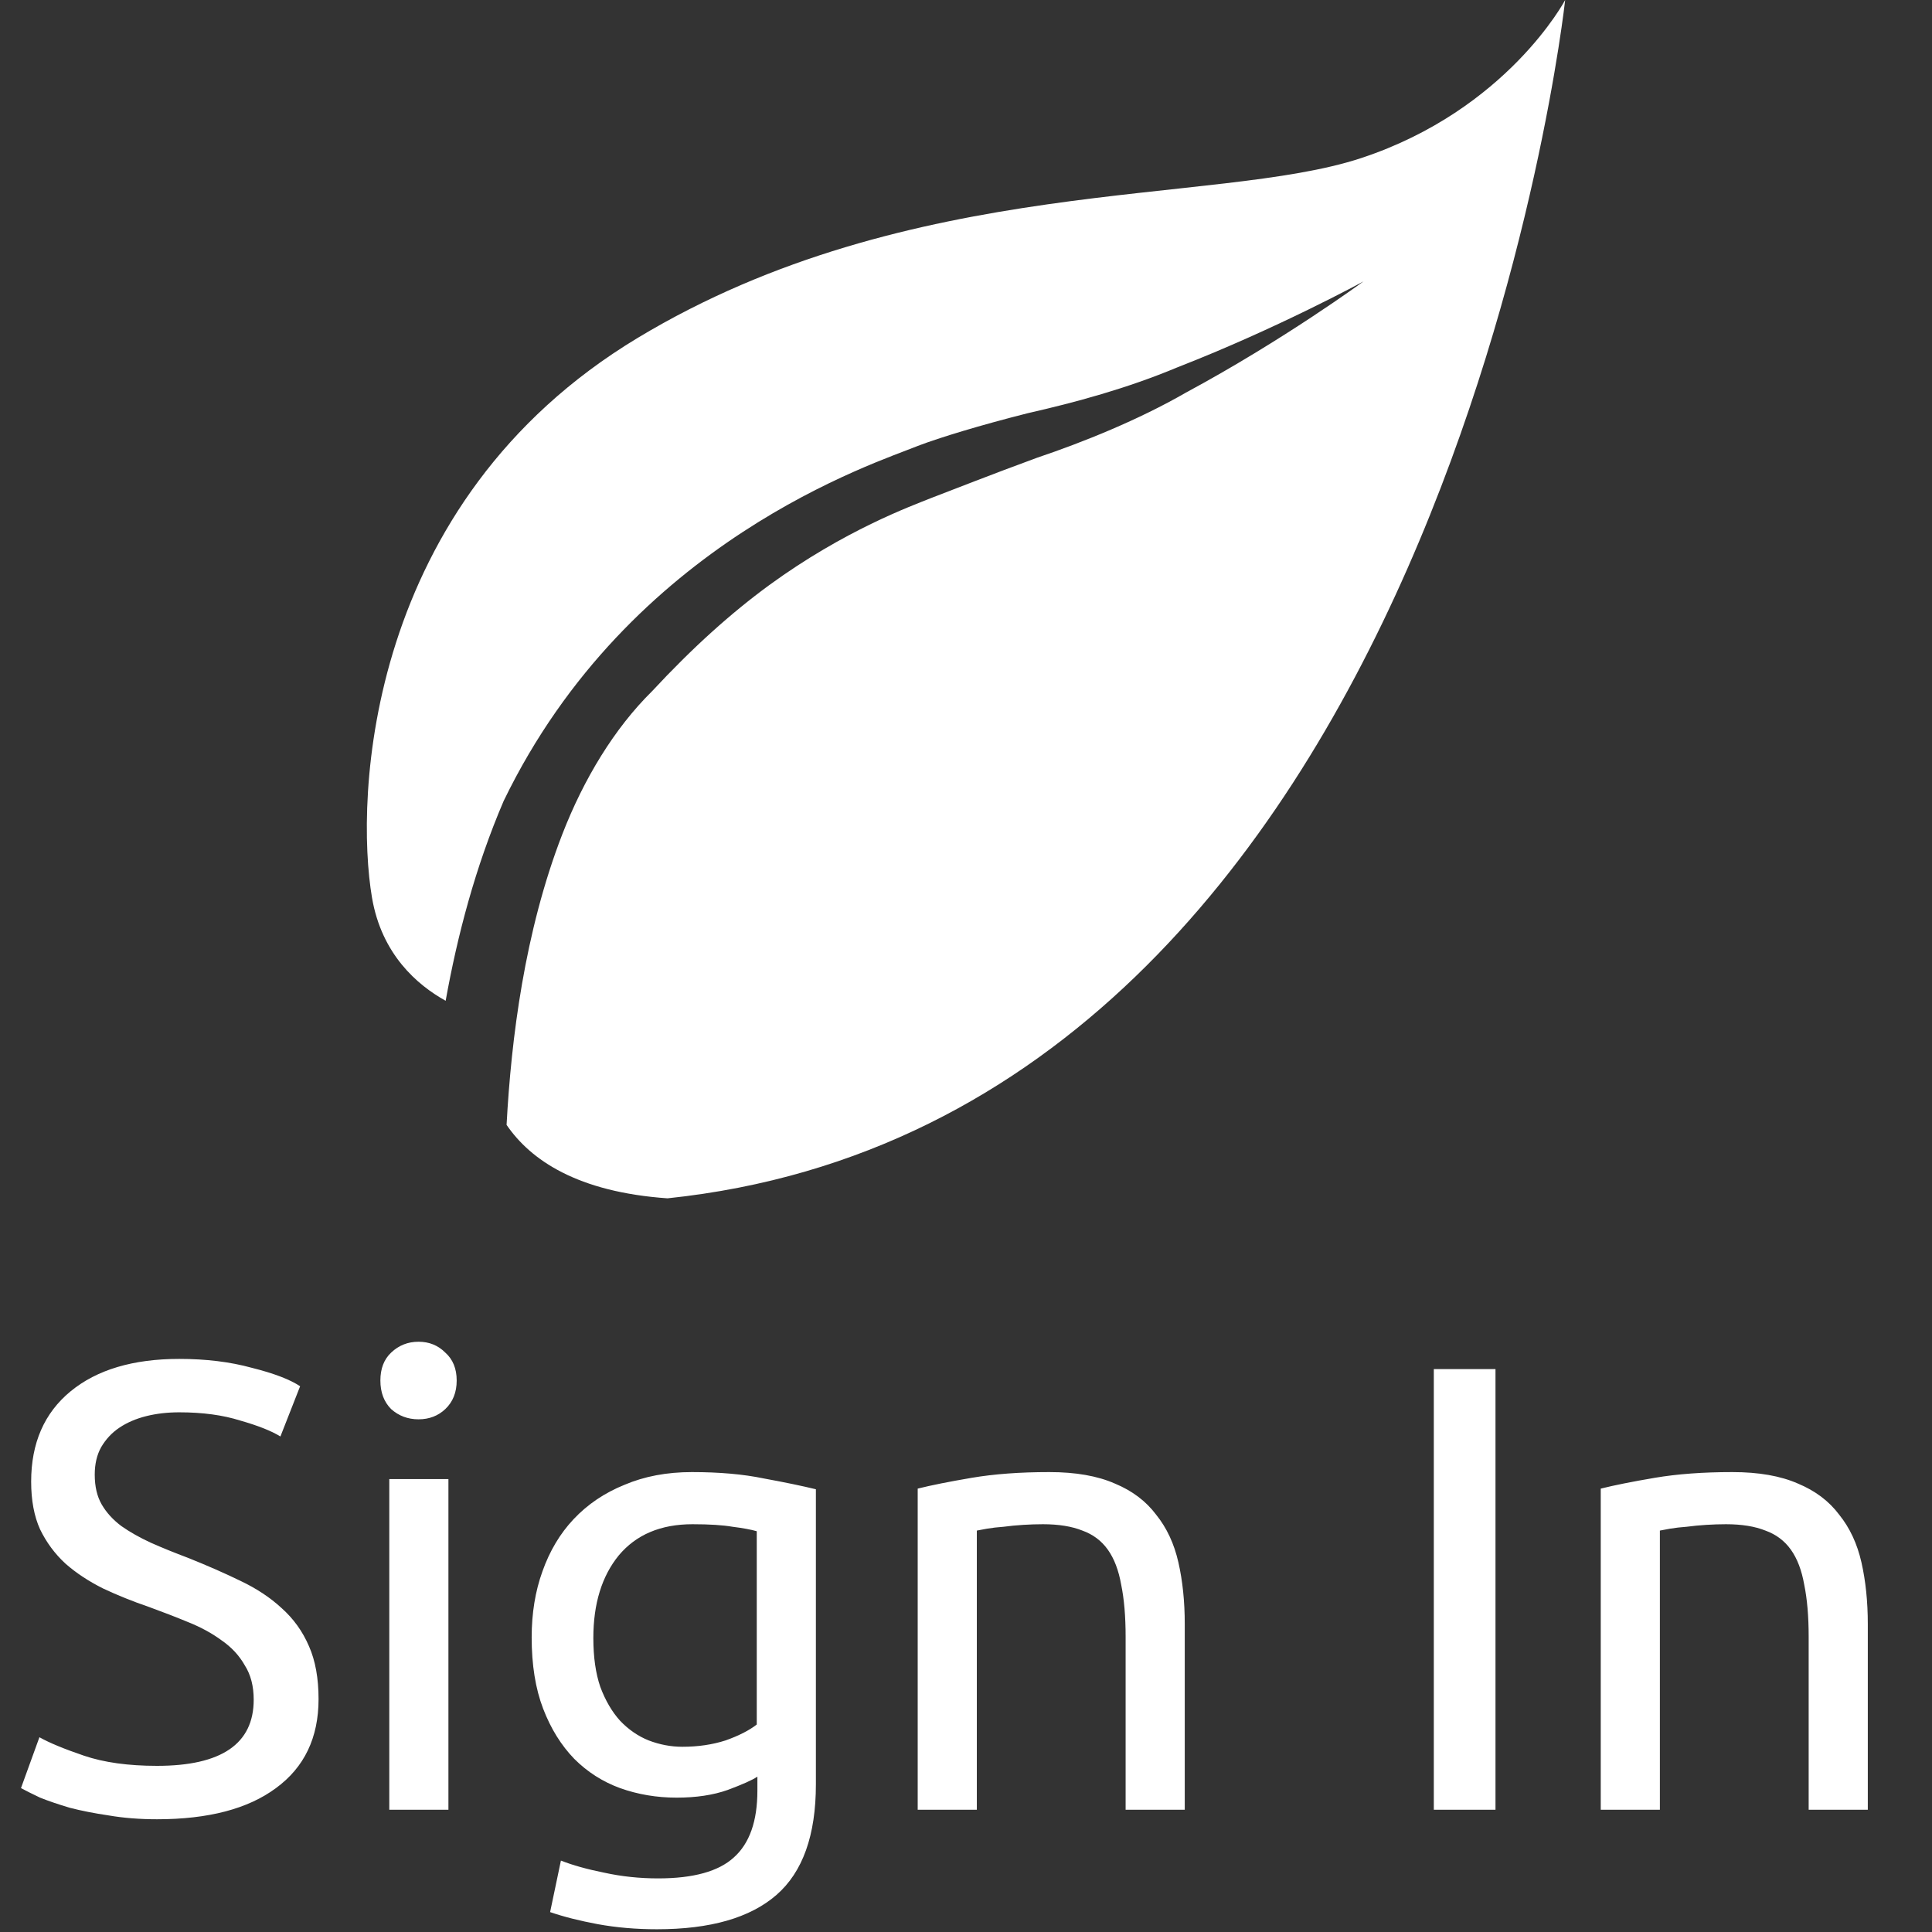 <svg width="79" height="79" viewBox="0 0 79 79" fill="none" xmlns="http://www.w3.org/2000/svg">
<rect x="0" y="0" width="79" height="79" fill="#333333" stroke="none"/>
<path d="M27.294 49C23.62 48.743 21.7 47.441 20.714 45.996C20.903 42.478 21.451 38.096 22.99 34.12C23.872 31.843 25.125 29.781 26.661 28.266C28.34 26.46 29.892 25.07 31.456 23.924C34.542 21.676 37.25 20.696 38.107 20.352C38.974 20.023 40.528 19.405 42.409 18.716C44.283 18.085 46.554 17.171 48.492 16.054C52.465 13.917 55.759 11.506 55.754 11.505C55.76 11.506 52.239 13.425 48.148 15.019C46.083 15.884 43.974 16.453 42.005 16.901C40.068 17.391 38.431 17.89 37.53 18.233C35.846 18.925 25.751 22.102 20.595 32.751C19.428 35.471 18.697 38.285 18.223 40.922C17.057 40.275 15.606 39.022 15.211 36.705C14.522 32.667 14.906 20.551 26.07 13.82C37.235 7.09 49.699 8.435 55.665 6.462C61.629 4.488 64 0 64 0C64 0 59.029 45.679 27.294 49Z" fill="white"/>
<path d="M6.422 72.206C9.057 72.206 10.374 71.305 10.374 69.502C10.374 68.947 10.253 68.479 10.01 68.098C9.785 67.699 9.473 67.361 9.074 67.084C8.675 66.789 8.216 66.538 7.696 66.33C7.193 66.122 6.656 65.914 6.084 65.706C5.425 65.481 4.801 65.229 4.212 64.952C3.623 64.657 3.111 64.319 2.678 63.938C2.245 63.539 1.898 63.071 1.638 62.534C1.395 61.997 1.274 61.347 1.274 60.584C1.274 59.007 1.811 57.776 2.886 56.892C3.961 56.008 5.443 55.566 7.332 55.566C8.424 55.566 9.412 55.687 10.296 55.93C11.197 56.155 11.856 56.407 12.272 56.684L11.466 58.738C11.102 58.513 10.556 58.296 9.828 58.088C9.117 57.863 8.285 57.75 7.332 57.75C6.847 57.75 6.396 57.802 5.98 57.906C5.564 58.01 5.2 58.166 4.888 58.374C4.576 58.582 4.325 58.851 4.134 59.18C3.961 59.492 3.874 59.865 3.874 60.298C3.874 60.783 3.969 61.191 4.16 61.52C4.351 61.849 4.619 62.144 4.966 62.404C5.313 62.647 5.711 62.872 6.162 63.08C6.63 63.288 7.141 63.496 7.696 63.704C8.476 64.016 9.187 64.328 9.828 64.64C10.487 64.952 11.05 65.325 11.518 65.758C12.003 66.191 12.376 66.711 12.636 67.318C12.896 67.907 13.026 68.627 13.026 69.476C13.026 71.053 12.445 72.267 11.284 73.116C10.14 73.965 8.519 74.39 6.422 74.39C5.711 74.39 5.053 74.338 4.446 74.234C3.857 74.147 3.328 74.043 2.86 73.922C2.392 73.783 1.985 73.645 1.638 73.506C1.309 73.35 1.049 73.22 0.858 73.116L1.612 71.036C2.011 71.261 2.617 71.513 3.432 71.79C4.247 72.067 5.243 72.206 6.422 72.206ZM18.336 74H15.918V60.48H18.336V74ZM17.114 58.036C16.681 58.036 16.308 57.897 15.996 57.62C15.701 57.325 15.554 56.935 15.554 56.45C15.554 55.965 15.701 55.583 15.996 55.306C16.308 55.011 16.681 54.864 17.114 54.864C17.547 54.864 17.911 55.011 18.206 55.306C18.518 55.583 18.674 55.965 18.674 56.45C18.674 56.935 18.518 57.325 18.206 57.62C17.911 57.897 17.547 58.036 17.114 58.036ZM30.97 72.648C30.762 72.787 30.355 72.969 29.748 73.194C29.159 73.402 28.465 73.506 27.668 73.506C26.853 73.506 26.082 73.376 25.354 73.116C24.643 72.856 24.019 72.457 23.482 71.92C22.945 71.365 22.52 70.681 22.208 69.866C21.896 69.051 21.74 68.081 21.74 66.954C21.74 65.966 21.887 65.065 22.182 64.25C22.477 63.418 22.901 62.707 23.456 62.118C24.028 61.511 24.721 61.043 25.536 60.714C26.351 60.367 27.269 60.194 28.292 60.194C29.419 60.194 30.398 60.281 31.23 60.454C32.079 60.61 32.79 60.757 33.362 60.896V72.96C33.362 75.04 32.825 76.548 31.75 77.484C30.675 78.42 29.046 78.888 26.862 78.888C26.013 78.888 25.207 78.819 24.444 78.68C23.699 78.541 23.049 78.377 22.494 78.186L22.936 76.08C23.421 76.271 24.011 76.435 24.704 76.574C25.415 76.73 26.151 76.808 26.914 76.808C28.353 76.808 29.384 76.522 30.008 75.95C30.649 75.378 30.97 74.468 30.97 73.22V72.648ZM30.944 62.612C30.701 62.543 30.372 62.482 29.956 62.43C29.557 62.361 29.011 62.326 28.318 62.326C27.018 62.326 26.013 62.751 25.302 63.6C24.609 64.449 24.262 65.576 24.262 66.98C24.262 67.76 24.357 68.427 24.548 68.982C24.756 69.537 25.025 69.996 25.354 70.36C25.701 70.724 26.091 70.993 26.524 71.166C26.975 71.339 27.434 71.426 27.902 71.426C28.543 71.426 29.133 71.339 29.67 71.166C30.207 70.975 30.632 70.759 30.944 70.516V62.612ZM37.525 60.87C38.08 60.731 38.817 60.584 39.735 60.428C40.654 60.272 41.711 60.194 42.907 60.194C43.982 60.194 44.875 60.35 45.585 60.662C46.296 60.957 46.859 61.381 47.275 61.936C47.709 62.473 48.012 63.123 48.185 63.886C48.359 64.649 48.445 65.489 48.445 66.408V74H46.027V66.928C46.027 66.096 45.967 65.385 45.845 64.796C45.741 64.207 45.559 63.73 45.299 63.366C45.039 63.002 44.693 62.742 44.259 62.586C43.826 62.413 43.289 62.326 42.647 62.326C42.387 62.326 42.119 62.335 41.841 62.352C41.564 62.369 41.295 62.395 41.035 62.43C40.793 62.447 40.567 62.473 40.359 62.508C40.169 62.543 40.03 62.569 39.943 62.586V74H37.525V60.87ZM58.629 55.982H61.151V74H58.629V55.982ZM65.455 60.87C66.01 60.731 66.746 60.584 67.665 60.428C68.584 60.272 69.641 60.194 70.837 60.194C71.912 60.194 72.804 60.35 73.515 60.662C74.226 60.957 74.789 61.381 75.205 61.936C75.638 62.473 75.942 63.123 76.115 63.886C76.288 64.649 76.375 65.489 76.375 66.408V74H73.957V66.928C73.957 66.096 73.896 65.385 73.775 64.796C73.671 64.207 73.489 63.73 73.229 63.366C72.969 63.002 72.622 62.742 72.189 62.586C71.756 62.413 71.218 62.326 70.577 62.326C70.317 62.326 70.048 62.335 69.771 62.352C69.494 62.369 69.225 62.395 68.965 62.43C68.722 62.447 68.497 62.473 68.289 62.508C68.098 62.543 67.96 62.569 67.873 62.586V74H65.455V60.87Z" fill="white"/>
</svg>
